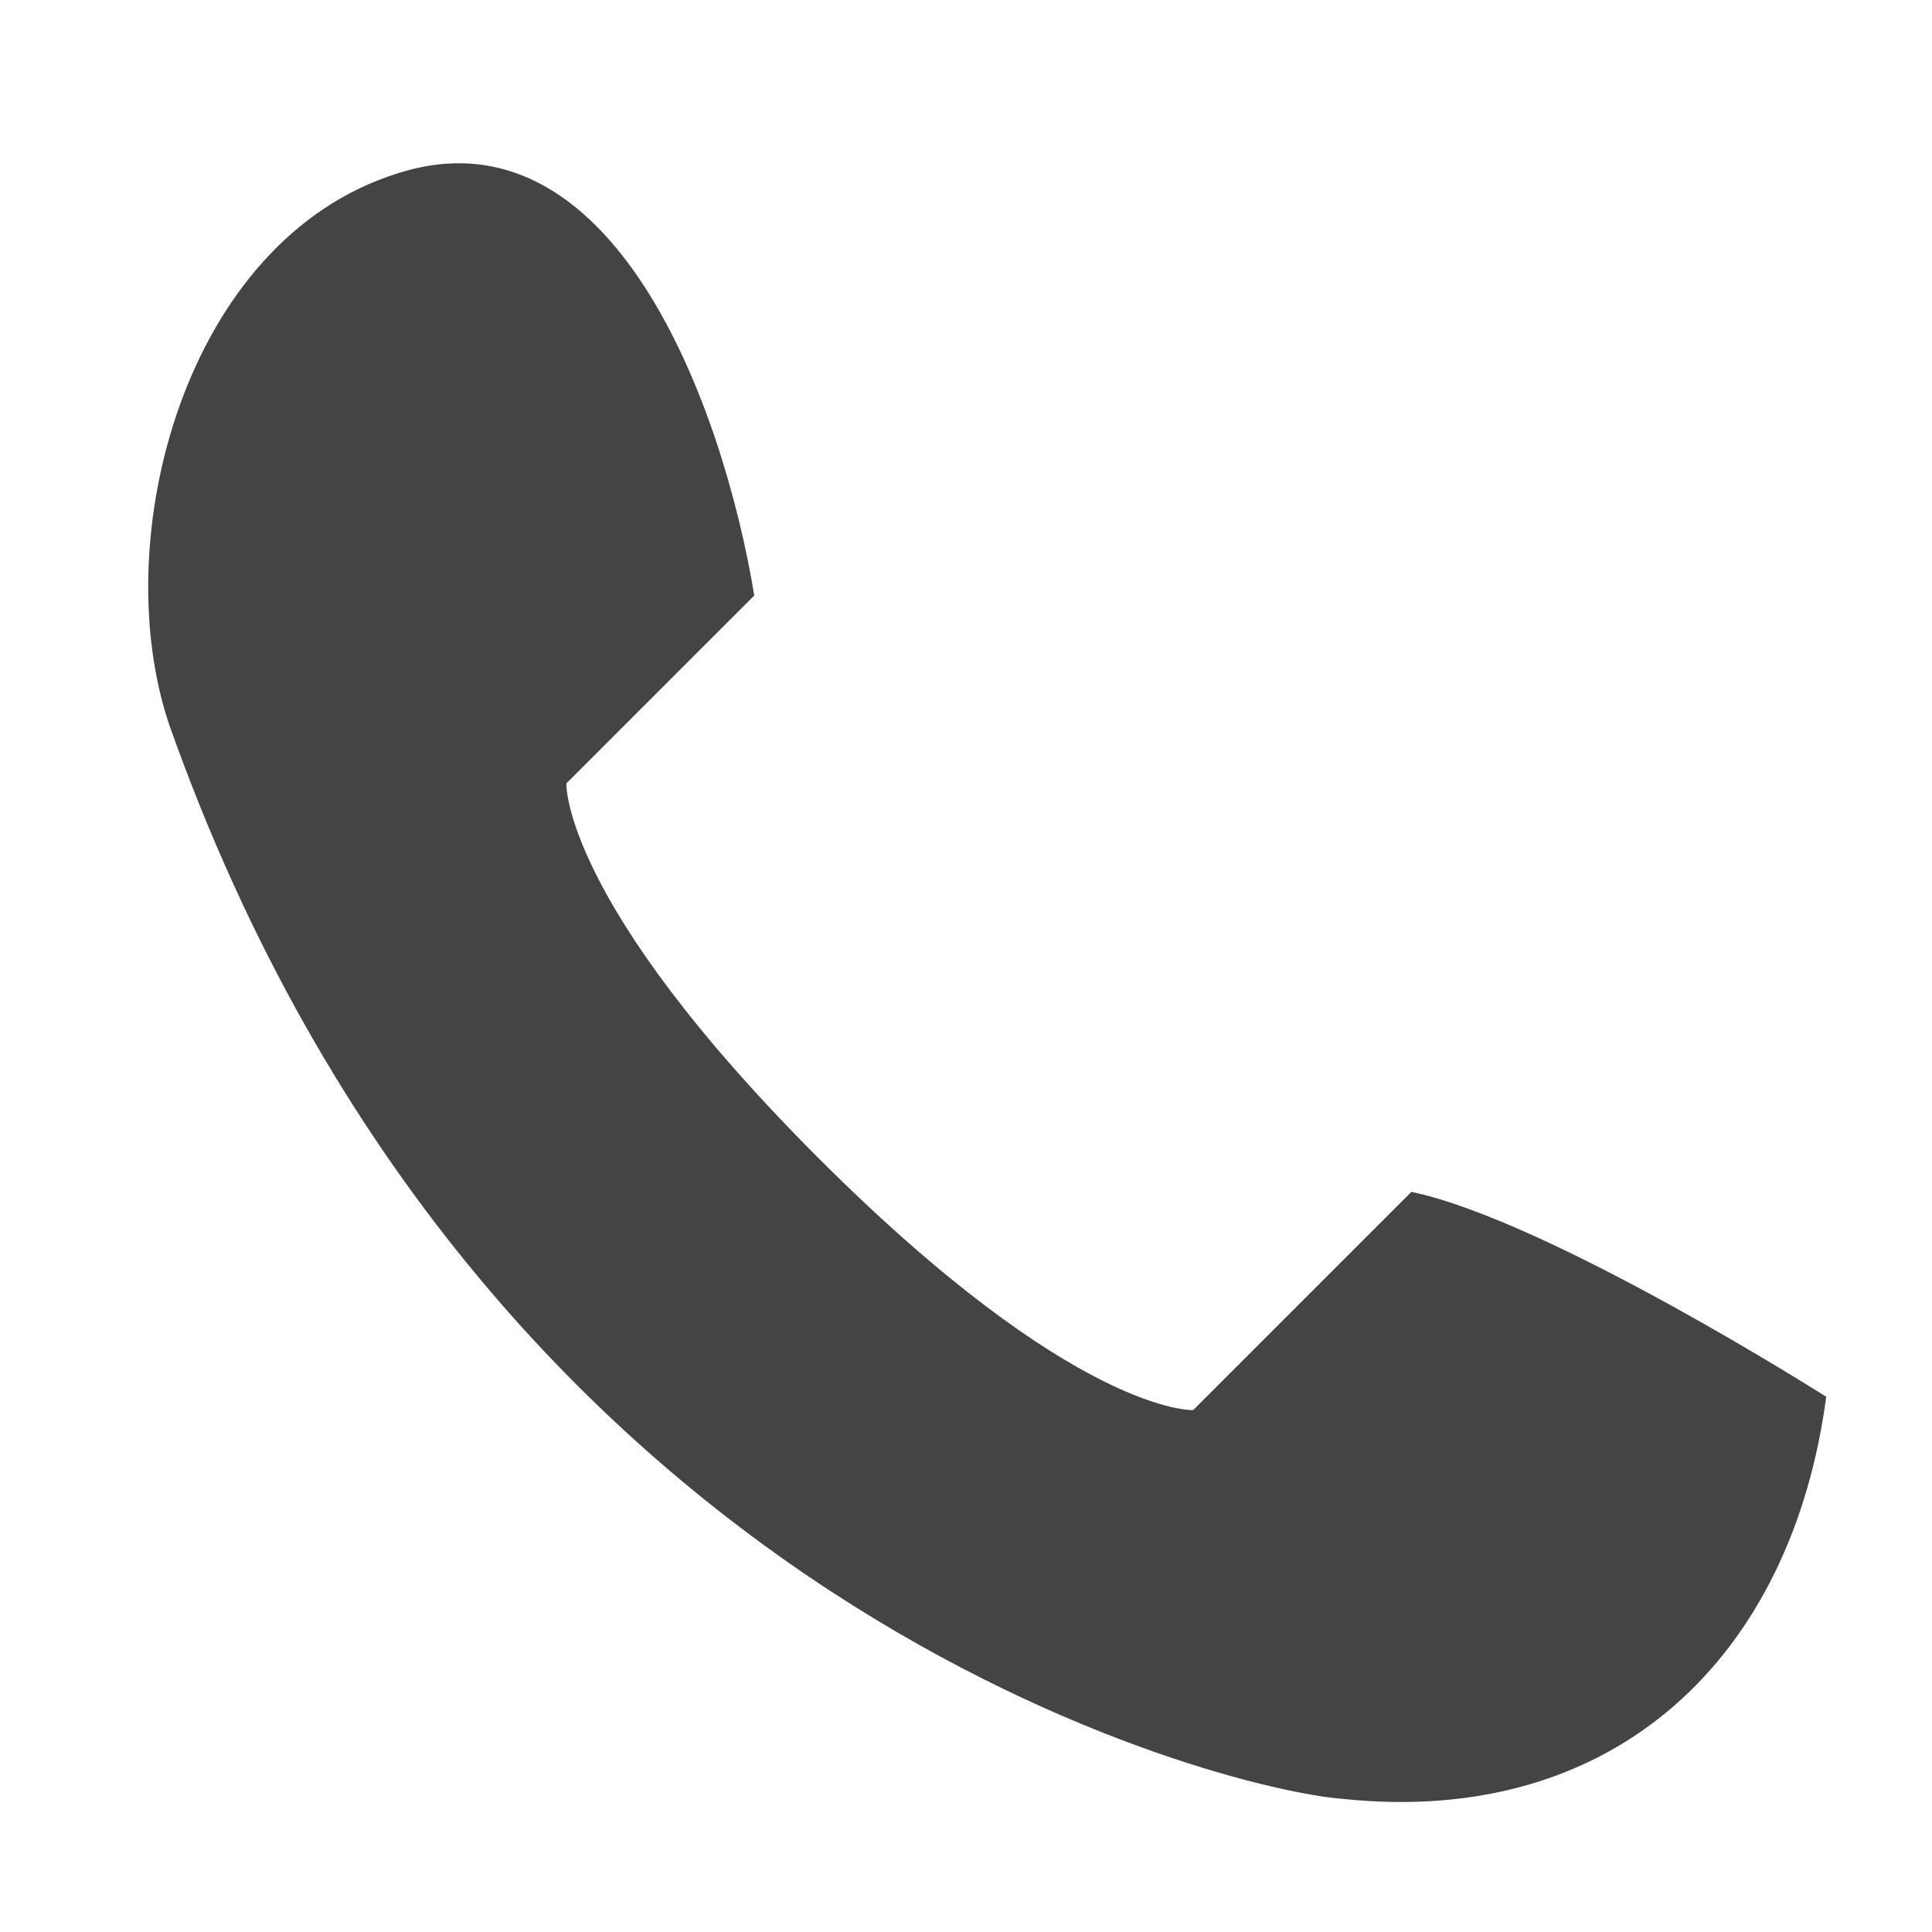 <?xml version="1.0" encoding="utf-8"?>
<!-- Generated by IcoMoon.io -->
<!DOCTYPE svg PUBLIC "-//W3C//DTD SVG 1.1//EN" "http://www.w3.org/Graphics/SVG/1.1/DTD/svg11.dtd">
<svg version="1.1" xmlns="http://www.w3.org/2000/svg" xmlns:xlink="http://www.w3.org/1999/xlink" width="32" height="32" viewBox="0 0 32 32">
<path fill="#444444" d="M2.808 12.019c5.196 14.669 17.53 17.634 19.421 17.775 4.534 0.48 7.449-2.361 8.019-6.659 0 0-4.584-2.915-6.871-3.394l-3.615 3.615c0 0-1.946 0.085-6.206-4.175s-4.175-6.206-4.175-6.206l3.112-3.112c-0.52-3.154-2.346-8.141-5.916-6.989-3.519 1.107-4.819 6.069-3.769 9.145z"></path>
</svg>
